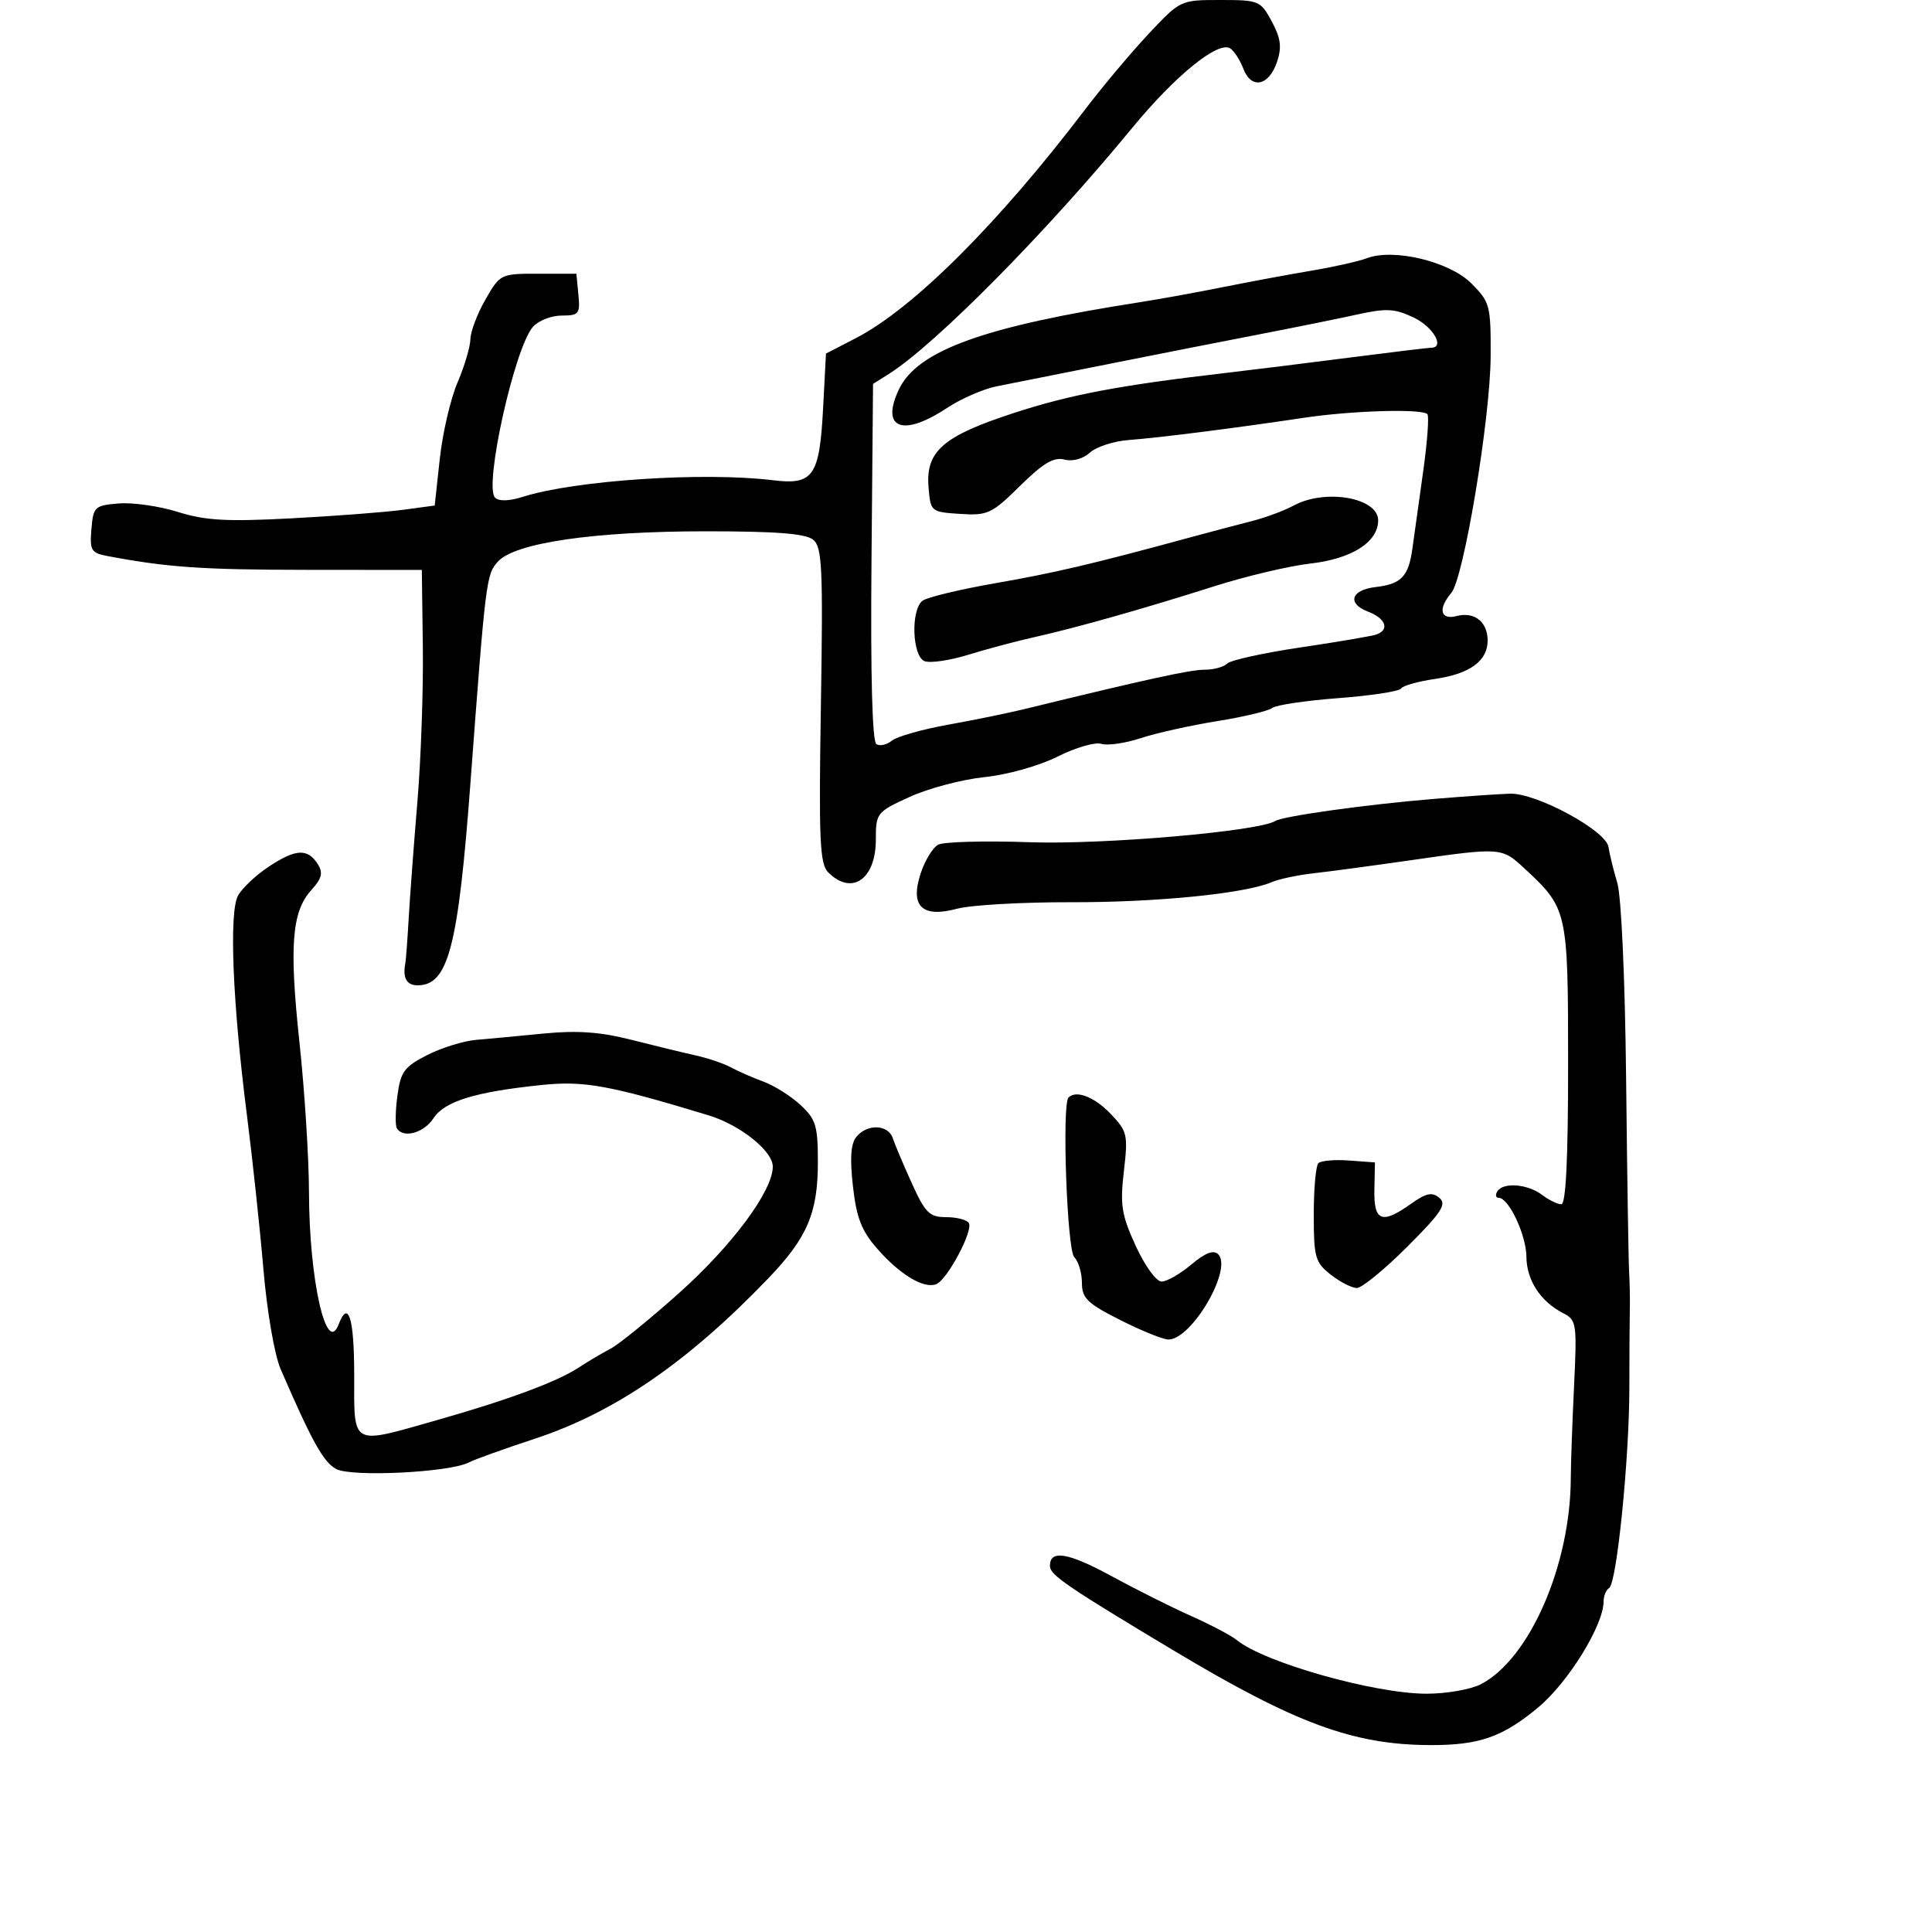 <svg xmlns="http://www.w3.org/2000/svg" width="300" height="300" viewBox="0 0 300 300" version="1.1">
	<path d="M 178.363 5.250 C 175.654 8.138, 171.212 13.425, 168.494 17 C 154.995 34.751, 141.799 47.911, 132.878 52.517 L 128.256 54.904 127.811 63.379 C 127.257 73.944, 126.290 75.341, 120.070 74.575 C 109.289 73.248, 89.274 74.574, 81.158 77.154 C 79.054 77.822, 77.465 77.865, 76.869 77.269 C 75.114 75.514, 79.897 53.977, 82.758 50.750 C 83.612 49.787, 85.619 49, 87.218 49 C 89.897 49, 90.102 48.744, 89.813 45.750 L 89.500 42.500 83.590 42.500 C 77.744 42.500, 77.654 42.544, 75.383 46.500 C 74.120 48.700, 73.067 51.475, 73.043 52.667 C 73.020 53.859, 72.118 56.891, 71.041 59.405 C 69.963 61.920, 68.725 67.244, 68.291 71.238 L 67.500 78.500 62.500 79.172 C 59.750 79.541, 51.954 80.135, 45.176 80.492 C 35.192 81.016, 31.860 80.828, 27.630 79.497 C 24.759 78.594, 20.630 78, 18.455 78.177 C 14.694 78.484, 14.485 78.679, 14.195 82.158 C 13.919 85.472, 14.155 85.867, 16.695 86.344 C 26.045 88.101, 31.334 88.469, 47.500 88.484 L 65.500 88.500 65.659 100.500 C 65.746 107.100, 65.366 117.900, 64.814 124.500 C 64.262 131.100, 63.654 139.235, 63.463 142.578 C 63.271 145.921, 63.036 149.071, 62.939 149.578 C 62.504 151.859, 63.140 153, 64.845 153 C 69.606 153, 71.143 147.105, 73.056 121.500 C 75.412 89.975, 75.508 89.201, 77.314 87.206 C 79.955 84.287, 92.216 82.500, 109.596 82.500 C 120.603 82.500, 125.122 82.856, 126.277 83.815 C 127.665 84.967, 127.813 88.165, 127.468 109.531 C 127.129 130.490, 127.290 134.147, 128.608 135.465 C 132.264 139.121, 136 136.547, 136 130.373 C 136 126.246, 136.123 126.090, 141.253 123.742 C 144.143 122.419, 149.360 121.038, 152.847 120.674 C 156.454 120.297, 161.360 118.920, 164.226 117.480 C 166.998 116.088, 170.051 115.199, 171.012 115.504 C 171.973 115.809, 174.725 115.411, 177.129 114.620 C 179.533 113.829, 184.875 112.639, 189 111.976 C 193.125 111.313, 196.968 110.396, 197.540 109.937 C 198.112 109.479, 202.739 108.790, 207.821 108.406 C 212.904 108.022, 217.284 107.350, 217.554 106.912 C 217.825 106.474, 220.174 105.810, 222.773 105.435 C 228.224 104.651, 231 102.637, 231 99.467 C 231 96.565, 228.950 94.939, 226.198 95.658 C 223.667 96.320, 223.245 94.542, 225.348 92.079 C 227.296 89.797, 231.431 64.926, 231.468 55.267 C 231.499 47.406, 231.363 46.898, 228.453 43.989 C 225.060 40.599, 216.397 38.519, 212.243 40.098 C 210.982 40.577, 207.148 41.440, 203.725 42.015 C 200.301 42.589, 194.125 43.737, 190 44.565 C 185.875 45.393, 180.025 46.455, 177 46.926 C 152.768 50.697, 142.446 54.432, 139.582 60.468 C 136.693 66.556, 140.161 67.907, 147.024 63.365 C 149.214 61.916, 152.692 60.397, 154.753 59.990 C 156.814 59.583, 164.575 58.036, 172 56.553 C 179.425 55.069, 190 52.987, 195.500 51.924 C 201 50.862, 207.879 49.469, 210.786 48.828 C 215.283 47.837, 216.587 47.910, 219.536 49.316 C 222.561 50.758, 224.413 54, 222.212 54 C 221.779 54, 216.041 54.692, 209.462 55.539 C 202.883 56.385, 194.125 57.470, 190 57.950 C 173.744 59.843, 166.128 61.290, 157.362 64.151 C 146.428 67.719, 143.726 70.074, 144.183 75.636 C 144.497 79.464, 144.543 79.503, 149.089 79.798 C 153.371 80.076, 153.994 79.785, 158.395 75.446 C 161.969 71.923, 163.635 70.933, 165.269 71.360 C 166.556 71.697, 168.160 71.260, 169.244 70.280 C 170.243 69.375, 172.960 68.495, 175.281 68.323 C 179.949 67.979, 191.743 66.483, 202.500 64.870 C 209.943 63.754, 220.769 63.436, 221.641 64.307 C 221.929 64.596, 221.638 68.582, 220.995 73.166 C 220.352 77.750, 219.595 83.170, 219.312 85.212 C 218.713 89.534, 217.592 90.697, 213.577 91.162 C 209.776 91.602, 209.131 93.719, 212.419 94.969 C 215.163 96.012, 215.821 97.765, 213.750 98.516 C 213.063 98.766, 207.781 99.668, 202.013 100.521 C 196.246 101.375, 191.093 102.507, 190.563 103.037 C 190.034 103.566, 188.453 103.997, 187.050 103.993 C 184.838 103.987, 178.184 105.441, 159 110.124 C 156.525 110.728, 151.211 111.815, 147.190 112.538 C 143.170 113.262, 139.252 114.376, 138.484 115.013 C 137.716 115.651, 136.636 115.893, 136.085 115.553 C 135.445 115.157, 135.170 104.945, 135.324 87.274 L 135.565 59.615 138.033 58.057 C 145.236 53.511, 162.495 36.058, 175.816 19.850 C 182.454 11.773, 189.131 6.345, 191.003 7.502 C 191.619 7.883, 192.547 9.308, 193.065 10.670 C 194.303 13.926, 197.049 13.357, 198.306 9.585 C 199.060 7.320, 198.876 5.925, 197.481 3.335 C 195.743 0.107, 195.486 0, 189.488 0 C 183.304 0, 183.279 0.011, 178.363 5.250 M 200.874 78.507 C 199.429 79.292, 196.504 80.376, 194.374 80.917 C 192.243 81.457, 187.800 82.634, 184.500 83.531 C 169.562 87.596, 163.838 88.939, 154.500 90.571 C 149 91.532, 143.938 92.751, 143.250 93.281 C 141.391 94.714, 141.642 101.925, 143.577 102.668 C 144.444 103.001, 147.481 102.555, 150.327 101.678 C 153.172 100.801, 157.750 99.579, 160.500 98.963 C 167.184 97.465, 177.541 94.538, 188.500 91.049 C 193.450 89.474, 200.200 87.878, 203.500 87.504 C 209.910 86.777, 214 84.166, 214 80.801 C 214 77.274, 205.785 75.839, 200.874 78.507 M 222.500 124.068 C 212.142 124.925, 199.260 126.721, 198.032 127.480 C 195.411 129.100, 171.292 131.183, 159.829 130.779 C 152.860 130.533, 146.481 130.711, 145.654 131.174 C 144.827 131.637, 143.616 133.633, 142.964 135.611 C 141.276 140.724, 143.171 142.569, 148.612 141.107 C 150.750 140.533, 158.708 140.078, 166.295 140.097 C 179.634 140.130, 193.375 138.753, 197.500 136.969 C 198.600 136.494, 201.525 135.877, 204 135.600 C 206.475 135.322, 213.225 134.416, 219 133.585 C 232.999 131.572, 233.191 131.585, 236.610 134.750 C 243.436 141.068, 243.489 141.302, 243.495 165.249 C 243.498 179.891, 243.154 186.999, 242.441 186.999 C 241.859 187, 240.509 186.339, 239.441 185.532 C 237.197 183.834, 233.400 183.543, 232.500 185 C 232.160 185.550, 232.262 186, 232.725 186 C 234.287 186, 237 191.780, 237.022 195.154 C 237.046 198.777, 239.211 202.106, 242.704 203.893 C 244.811 204.972, 244.886 205.470, 244.416 215.260 C 244.146 220.892, 243.919 227.300, 243.912 229.500 C 243.869 243.034, 237.508 257.617, 229.942 261.530 C 228.378 262.339, 224.594 263, 221.531 263 C 213.433 263, 196.293 258.155, 192.037 254.663 C 191.191 253.969, 188.025 252.299, 185 250.951 C 181.975 249.603, 176.374 246.798, 172.554 244.718 C 165.800 241.041, 162.962 240.594, 163.037 243.219 C 163.075 244.581, 165.895 246.499, 182.297 256.323 C 201.154 267.616, 210.115 270.923, 222.007 270.976 C 229.700 271.010, 233.342 269.737, 238.921 265.066 C 243.543 261.197, 249 252.340, 249 248.709 C 249 247.834, 249.391 246.877, 249.868 246.582 C 251.051 245.850, 252.999 226.539, 253.004 215.500 C 253.006 210.550, 253.039 205.150, 253.077 203.500 C 253.116 201.850, 253.067 199.150, 252.969 197.500 C 252.871 195.850, 252.661 182.392, 252.503 167.593 C 252.338 152.058, 251.759 139.167, 251.133 137.093 C 250.538 135.117, 249.922 132.609, 249.766 131.521 C 249.400 128.984, 238.611 123.133, 234.500 123.243 C 232.850 123.287, 227.450 123.658, 222.500 124.068 M 41.791 134.534 C 39.752 135.877, 37.573 137.928, 36.951 139.092 C 35.552 141.706, 36.119 155.736, 38.323 173 C 39.200 179.875, 40.361 190.720, 40.904 197.100 C 41.459 203.639, 42.626 210.401, 43.578 212.600 C 48.444 223.841, 50.231 227.053, 52.202 228.108 C 54.592 229.387, 69.771 228.642, 72.776 227.098 C 73.724 226.611, 78.325 224.957, 83 223.422 C 95.406 219.348, 106.814 211.516, 119.299 198.502 C 125.373 192.171, 127 188.350, 127 180.418 C 127 174.820, 126.686 173.789, 124.303 171.580 C 122.820 170.205, 120.232 168.574, 118.553 167.956 C 116.874 167.339, 114.600 166.343, 113.500 165.743 C 112.400 165.144, 109.925 164.305, 108 163.880 C 106.075 163.454, 101.575 162.362, 98 161.452 C 93.243 160.241, 89.623 159.981, 84.500 160.482 C 80.650 160.859, 75.895 161.304, 73.932 161.470 C 71.970 161.637, 68.545 162.702, 66.321 163.836 C 62.768 165.649, 62.208 166.416, 61.706 170.155 C 61.392 172.495, 61.356 174.768, 61.627 175.205 C 62.621 176.813, 65.814 175.933, 67.319 173.635 C 69.049 170.995, 73.808 169.536, 84.162 168.471 C 90.707 167.798, 94.636 168.514, 110 173.178 C 114.930 174.675, 120 178.717, 120 181.151 C 120 184.927, 113.678 193.436, 105.346 200.871 C 100.803 204.925, 96.055 208.778, 94.793 209.433 C 93.532 210.088, 91.307 211.406, 89.849 212.362 C 86.485 214.568, 78.882 217.385, 67.804 220.531 C 54.361 224.348, 55 224.699, 55 213.500 C 55 204.654, 54.090 201.716, 52.574 205.667 C 50.683 210.597, 48.008 198.681, 47.980 185.201 C 47.969 179.865, 47.310 169.425, 46.514 162 C 44.892 146.858, 45.301 141.555, 48.347 138.205 C 49.971 136.419, 50.195 135.532, 49.359 134.205 C 47.789 131.712, 45.955 131.791, 41.791 134.534 M 165.917 170.417 C 164.876 171.457, 165.689 194.089, 166.807 195.207 C 167.463 195.863, 168 197.654, 168 199.186 C 168 201.586, 168.827 202.389, 173.971 204.986 C 177.256 206.644, 180.613 208, 181.431 208 C 185.050 208, 191.446 197.046, 189.161 194.761 C 188.441 194.041, 187.156 194.532, 184.984 196.360 C 183.258 197.812, 181.181 199, 180.368 199 C 179.546 199, 177.762 196.537, 176.352 193.457 C 174.149 188.647, 173.906 187.114, 174.515 181.874 C 175.176 176.172, 175.059 175.671, 172.421 172.917 C 169.933 170.321, 167.101 169.232, 165.917 170.417 M 132.994 176.507 C 132.108 177.575, 131.948 179.820, 132.444 184.207 C 133.001 189.128, 133.782 191.127, 136.248 193.935 C 139.768 197.945, 143.443 200.151, 145.369 199.412 C 147.071 198.759, 151.168 191.080, 150.441 189.905 C 150.134 189.407, 148.553 189, 146.928 189 C 144.334 189, 143.684 188.361, 141.592 183.750 C 140.283 180.863, 138.952 177.713, 138.637 176.750 C 137.932 174.602, 134.691 174.463, 132.994 176.507 M 204.714 180.620 C 204.321 181.012, 204 184.601, 204 188.594 C 204 195.247, 204.221 196.028, 206.635 197.927 C 208.084 199.067, 209.909 200, 210.690 200 C 211.472 200, 214.995 197.116, 218.519 193.592 C 223.856 188.255, 224.688 186.986, 223.499 185.999 C 222.370 185.062, 221.453 185.253, 219.131 186.907 C 214.575 190.151, 213.314 189.675, 213.414 184.750 L 213.500 180.500 209.464 180.203 C 207.244 180.040, 205.106 180.227, 204.714 180.620" stroke="none" fill="black" fill-rule="evenodd"/>
</svg>